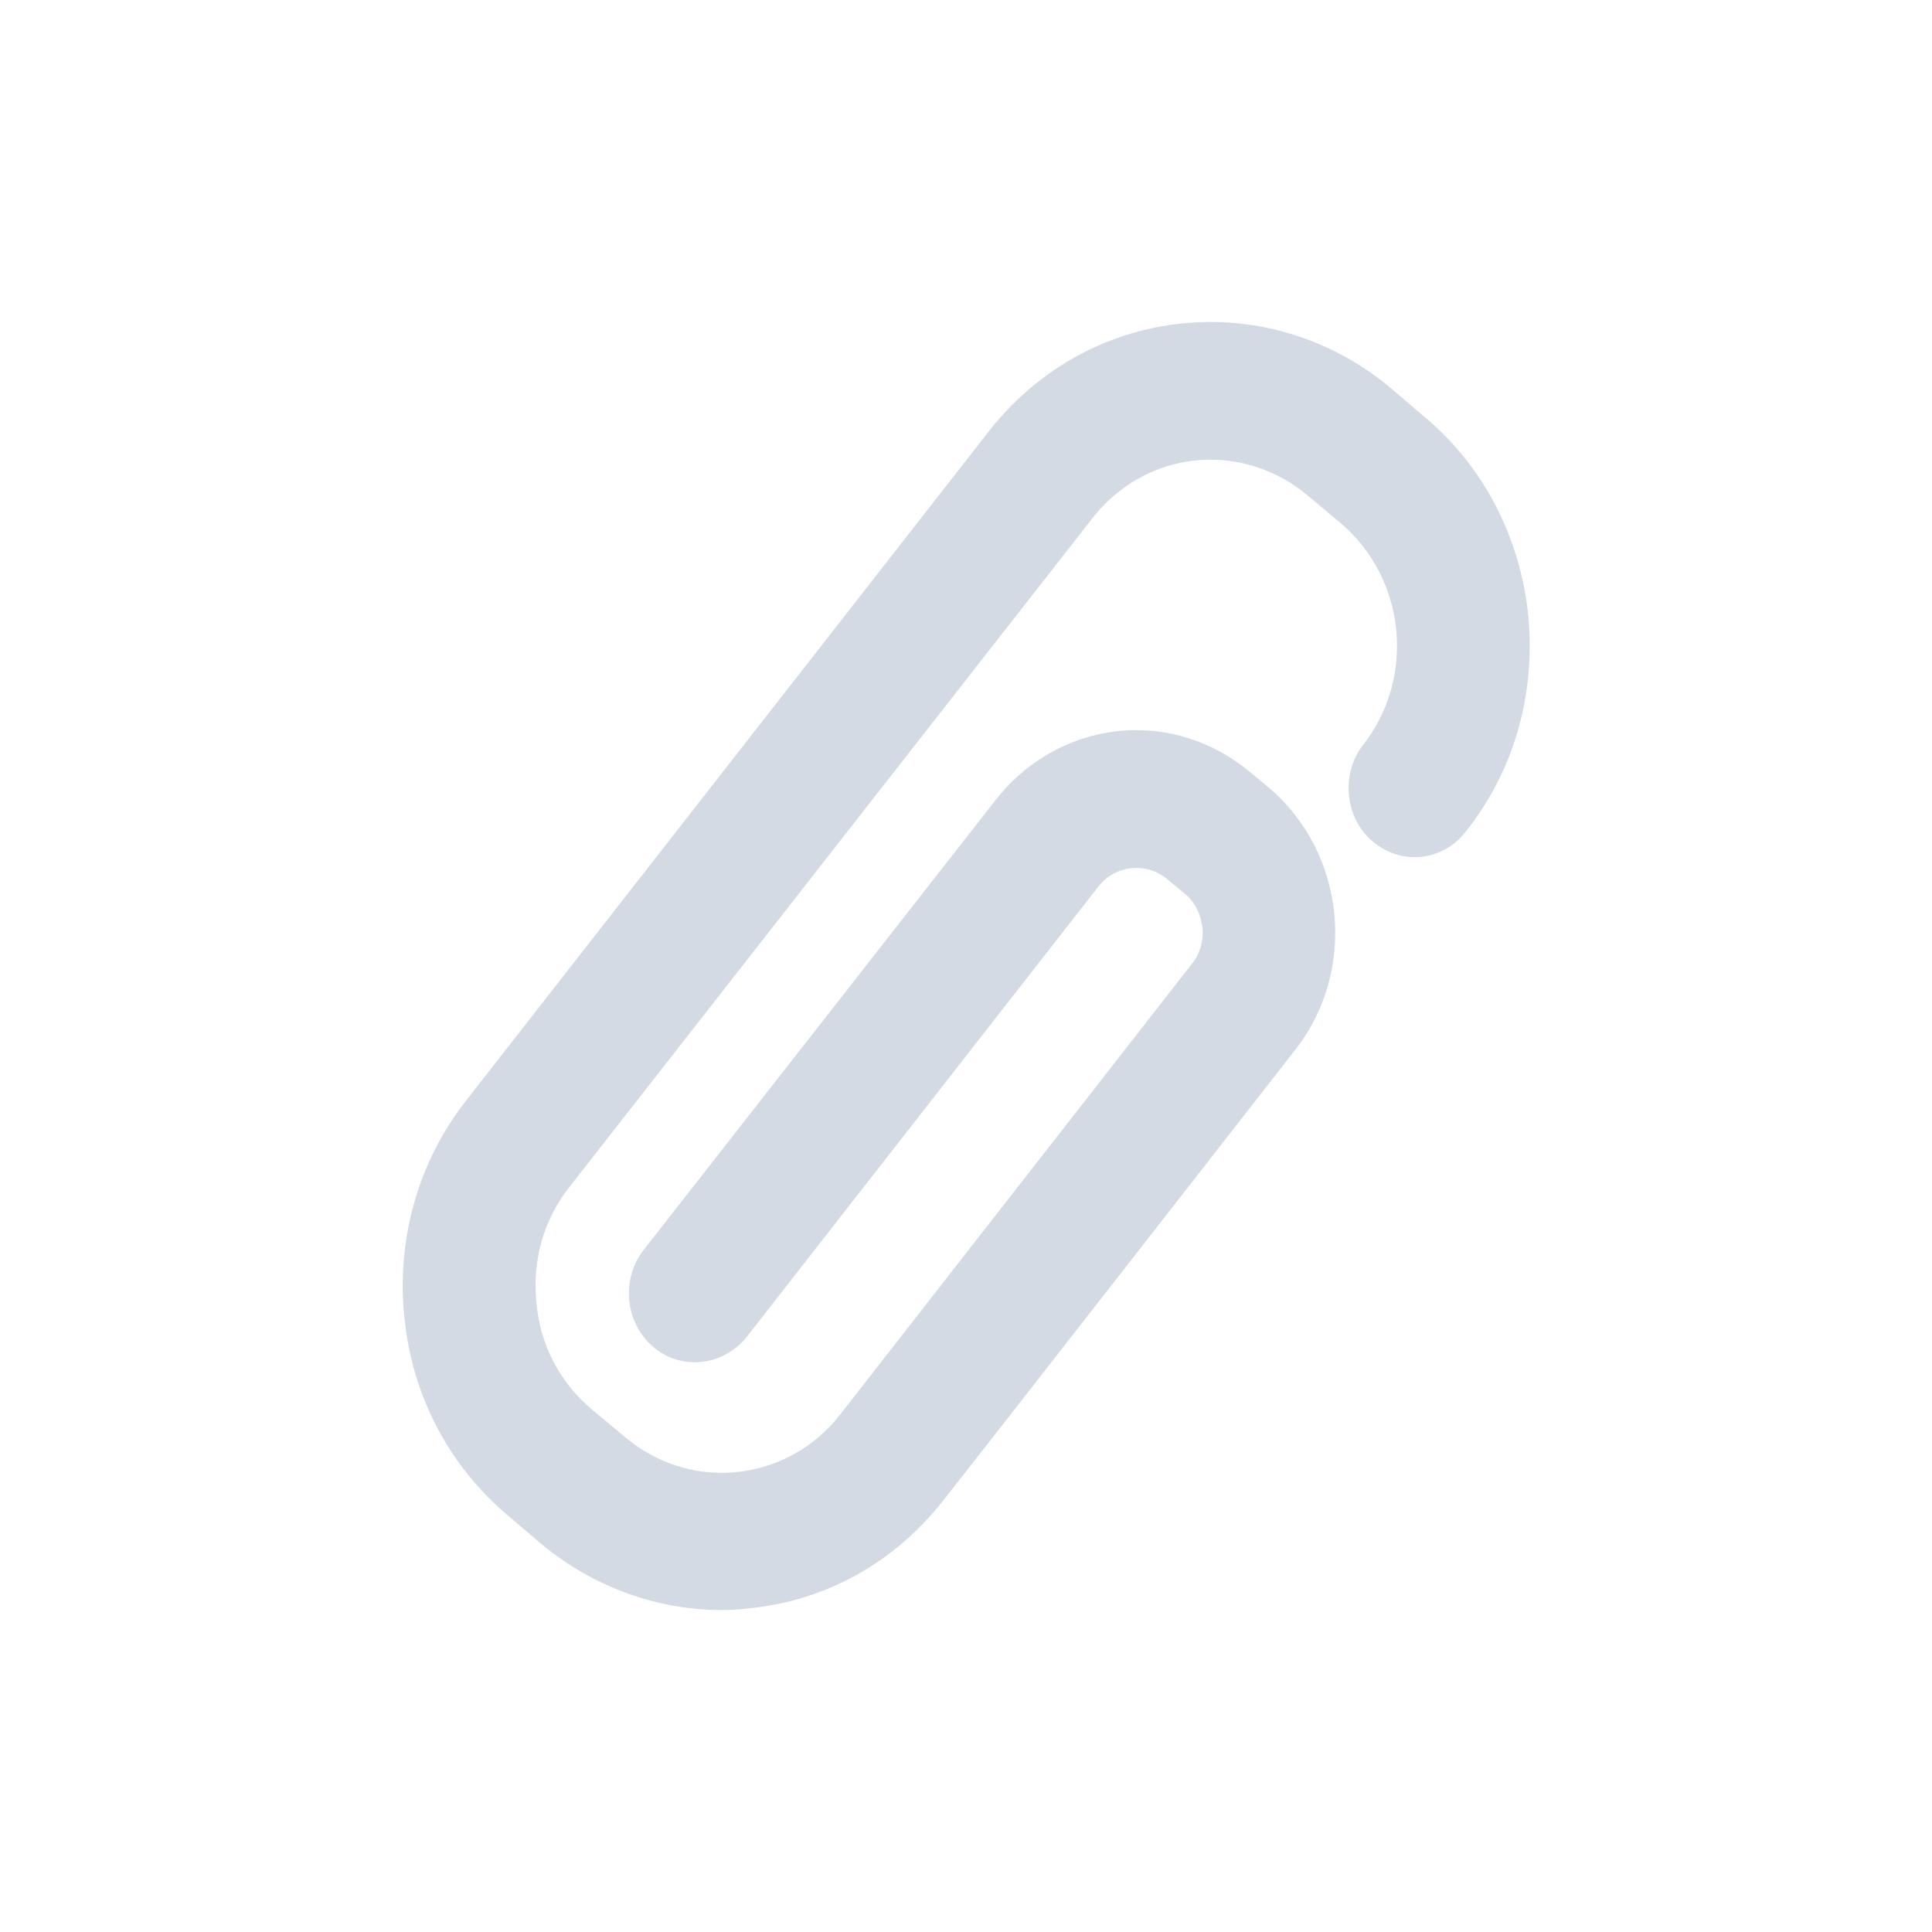 <svg xmlns="http://www.w3.org/2000/svg" width="12pt" height="12pt" version="1.1" viewBox="0 0 12 12">
 <g>
  <path style="fill:rgb(82.745%,85.49%,89.02%)" d="M 8.844 2.586 L 8.633 2.406 C 8.32 2.145 7.926 2 7.52 2 C 6.98 2 6.48 2.246 6.141 2.68 L 2.895 6.836 C 2.598 7.215 2.461 7.695 2.512 8.184 C 2.559 8.668 2.789 9.105 3.156 9.414 L 3.367 9.594 C 3.684 9.855 4.078 10 4.48 10 C 4.543 10 4.605 9.996 4.668 9.988 C 5.137 9.938 5.555 9.703 5.852 9.328 C 5.852 9.328 5.855 9.328 8.043 6.523 C 8.434 6.027 8.359 5.293 7.875 4.887 L 7.766 4.797 C 7.566 4.629 7.316 4.535 7.059 4.535 C 6.719 4.535 6.398 4.695 6.184 4.969 L 3.996 7.766 C 3.855 7.949 3.883 8.219 4.059 8.367 C 4.133 8.43 4.223 8.461 4.316 8.461 C 4.441 8.461 4.559 8.402 4.637 8.305 L 6.824 5.504 C 6.883 5.43 6.969 5.391 7.059 5.391 C 7.129 5.391 7.191 5.414 7.246 5.457 L 7.359 5.551 C 7.422 5.602 7.457 5.676 7.469 5.762 C 7.477 5.844 7.453 5.926 7.402 5.988 L 5.219 8.785 C 5.039 9.016 4.77 9.148 4.48 9.148 C 4.266 9.148 4.055 9.07 3.887 8.93 L 3.676 8.754 C 3.48 8.59 3.355 8.355 3.332 8.094 C 3.305 7.832 3.375 7.578 3.535 7.375 L 6.785 3.219 C 6.965 2.988 7.234 2.855 7.52 2.855 C 7.734 2.855 7.949 2.934 8.113 3.07 L 8.328 3.25 C 8.73 3.59 8.797 4.207 8.465 4.629 C 8.398 4.715 8.367 4.828 8.379 4.941 C 8.391 5.055 8.441 5.156 8.527 5.227 C 8.602 5.289 8.691 5.324 8.785 5.324 C 8.91 5.324 9.027 5.266 9.105 5.164 C 9.406 4.785 9.539 4.309 9.492 3.82 C 9.441 3.332 9.211 2.891 8.844 2.586 Z M 8.844 2.586"/>
 </g>
</svg>
